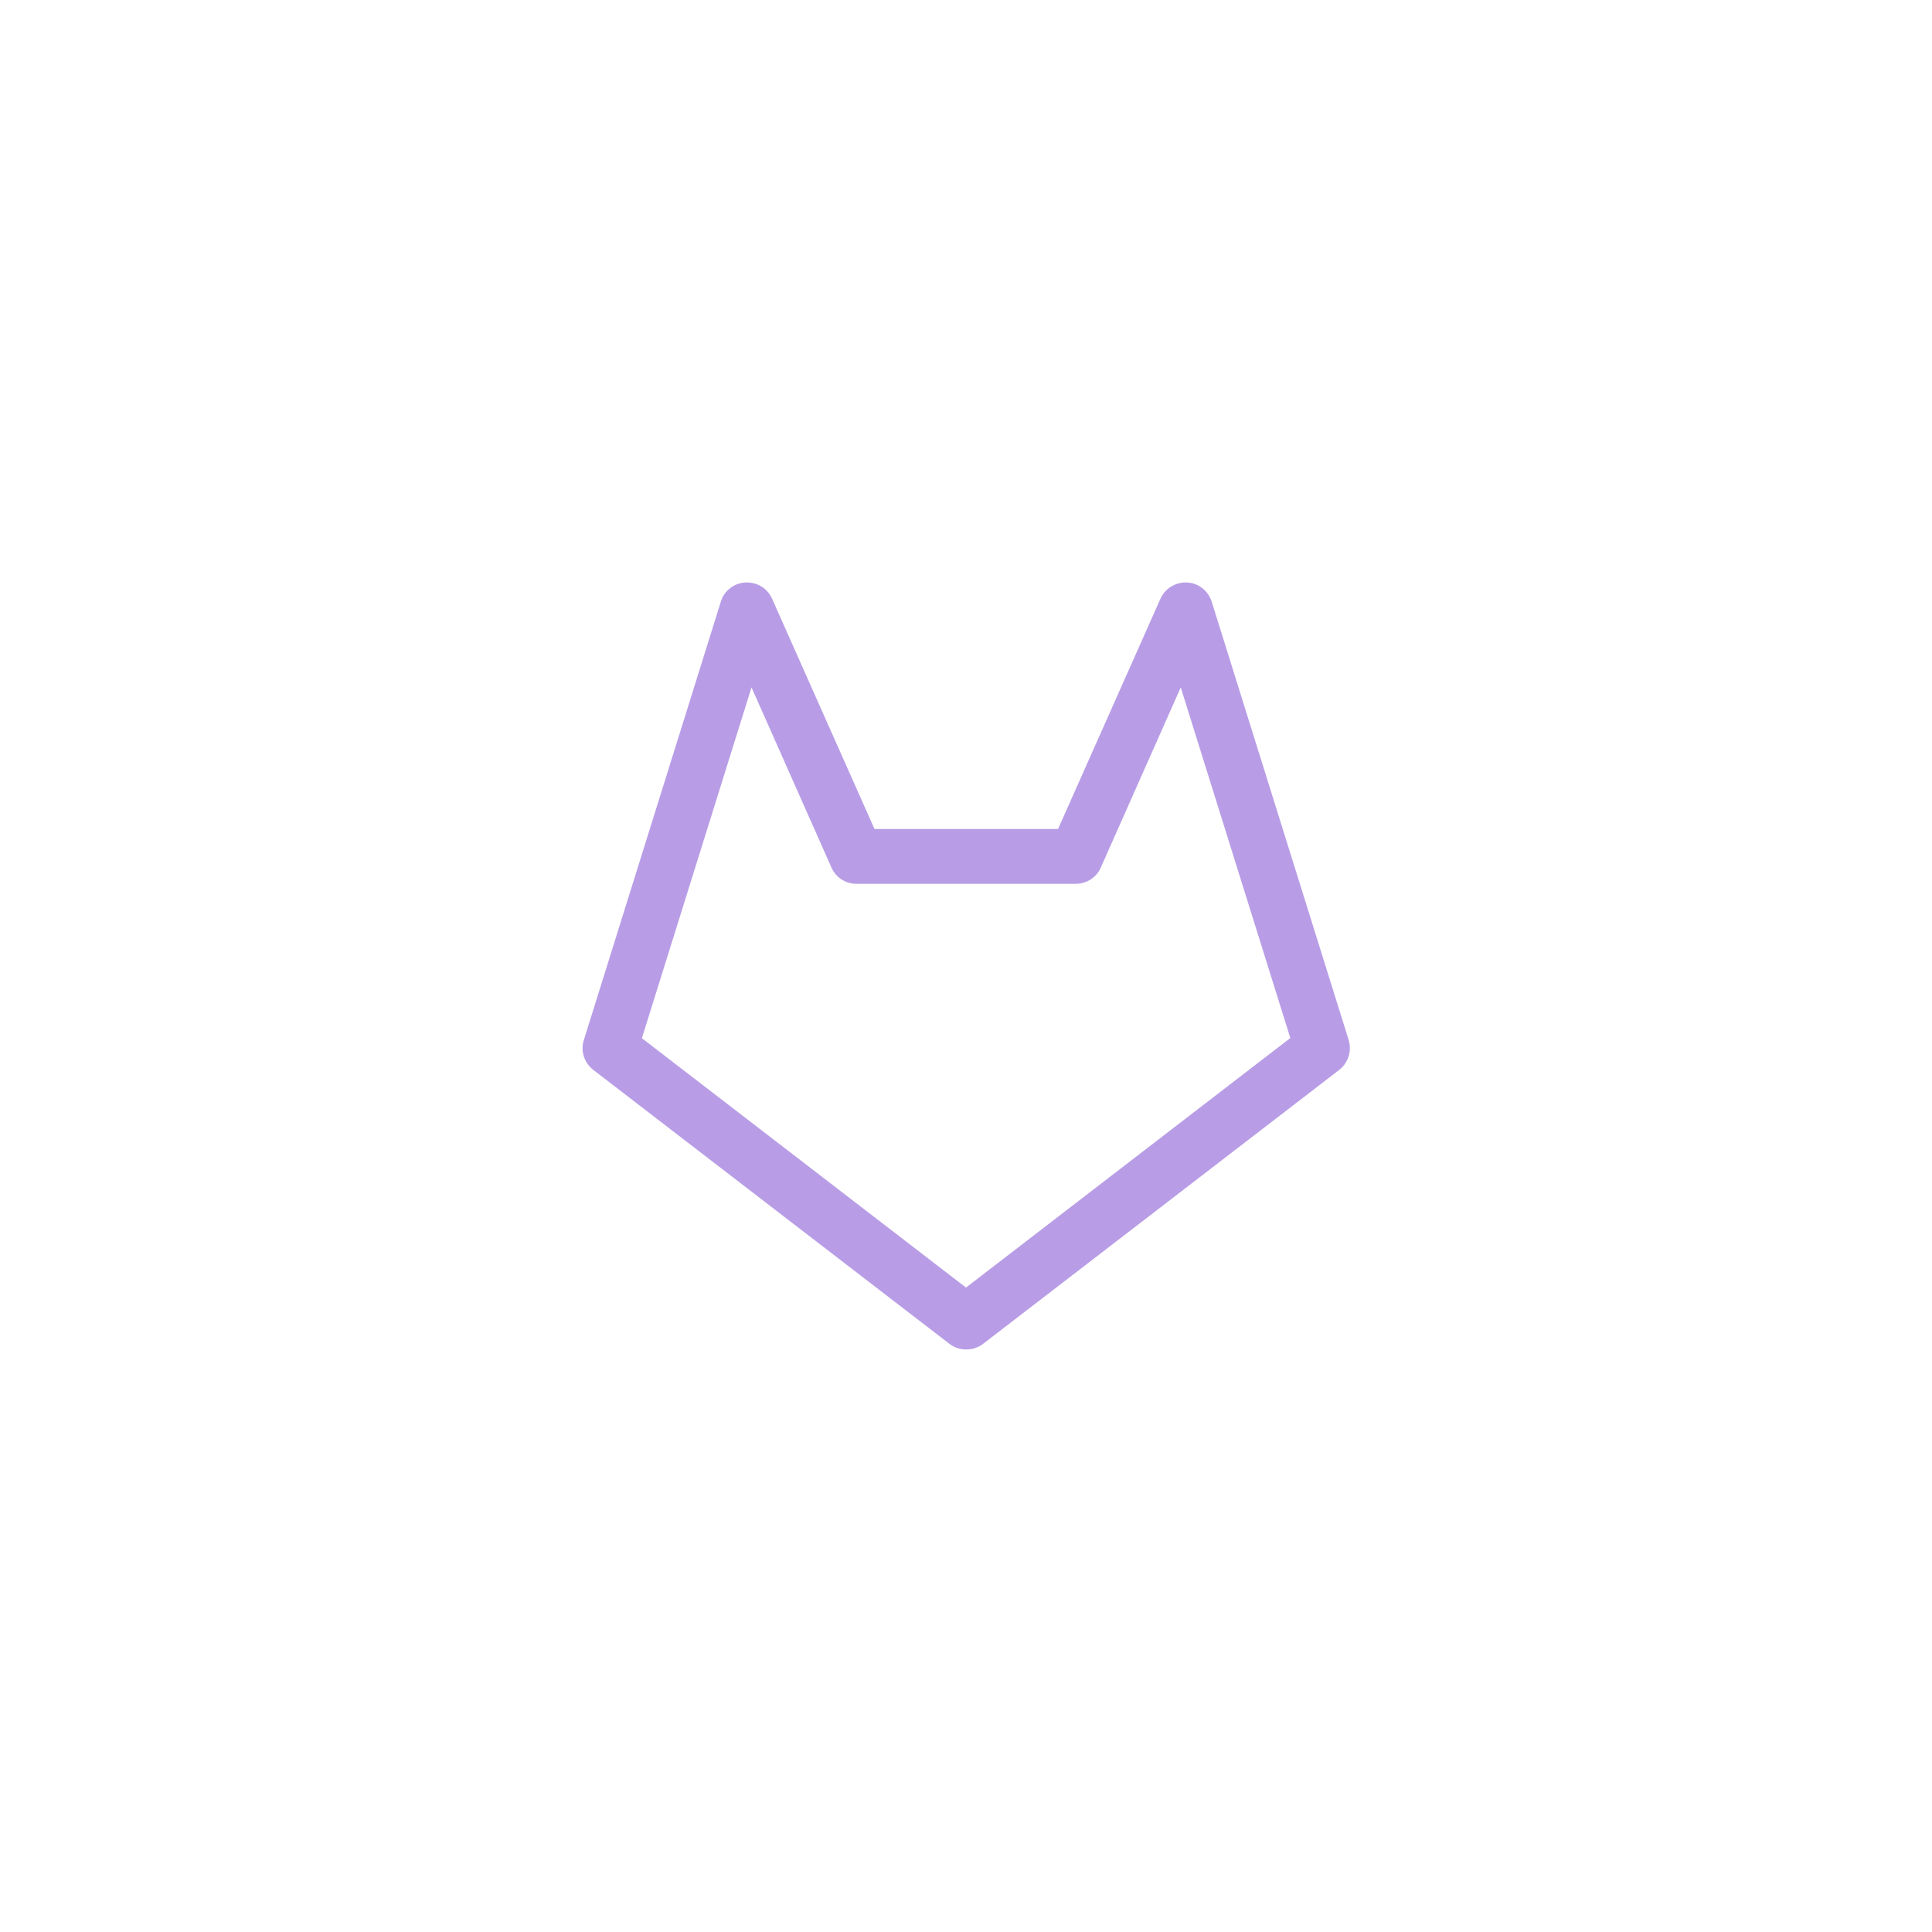 <svg xmlns="http://www.w3.org/2000/svg" xmlns:xlink="http://www.w3.org/1999/xlink" width="1024" zoomAndPan="magnify" viewBox="0 0 768 768" height="1024" preserveAspectRatio="xMidYMid meet" version="1.0"><defs><clipPath id="11fb0d4c45"><path d="M 231 231.551 L 537 231.551 L 537 536.801 L 231 536.801 Z M 231 231.551 " clip-rule="nonzero"/></clipPath></defs><g clip-path="url(#11fb0d4c45)"><path fill="#b89de6" d="M 383.996 536.438 C 381.711 536.438 379.316 535.676 377.355 534.152 L 235.801 425.266 C 232.207 422.434 230.684 417.75 232.098 413.395 L 286.543 239.176 C 287.848 234.82 291.77 231.77 296.344 231.551 C 300.918 231.336 305.055 233.84 306.906 237.977 L 347.629 329.551 L 420.586 329.551 L 461.309 237.977 C 463.16 233.84 467.406 231.336 471.871 231.551 C 476.445 231.77 480.254 234.82 481.672 239.176 L 536.113 413.395 C 537.422 417.75 536.004 422.434 532.414 425.266 L 390.859 534.152 C 388.898 535.676 386.504 536.438 384.215 536.438 Z M 255.074 412.633 L 383.996 511.828 L 512.922 412.633 L 469.367 273.258 L 437.57 344.906 C 435.828 348.824 431.91 351.328 427.66 351.328 L 340.441 351.328 C 336.086 351.328 332.277 348.824 330.535 344.906 L 298.738 273.258 L 255.184 412.633 Z M 255.074 412.633 " fill-opacity="1" fill-rule="nonzero"/></g></svg>